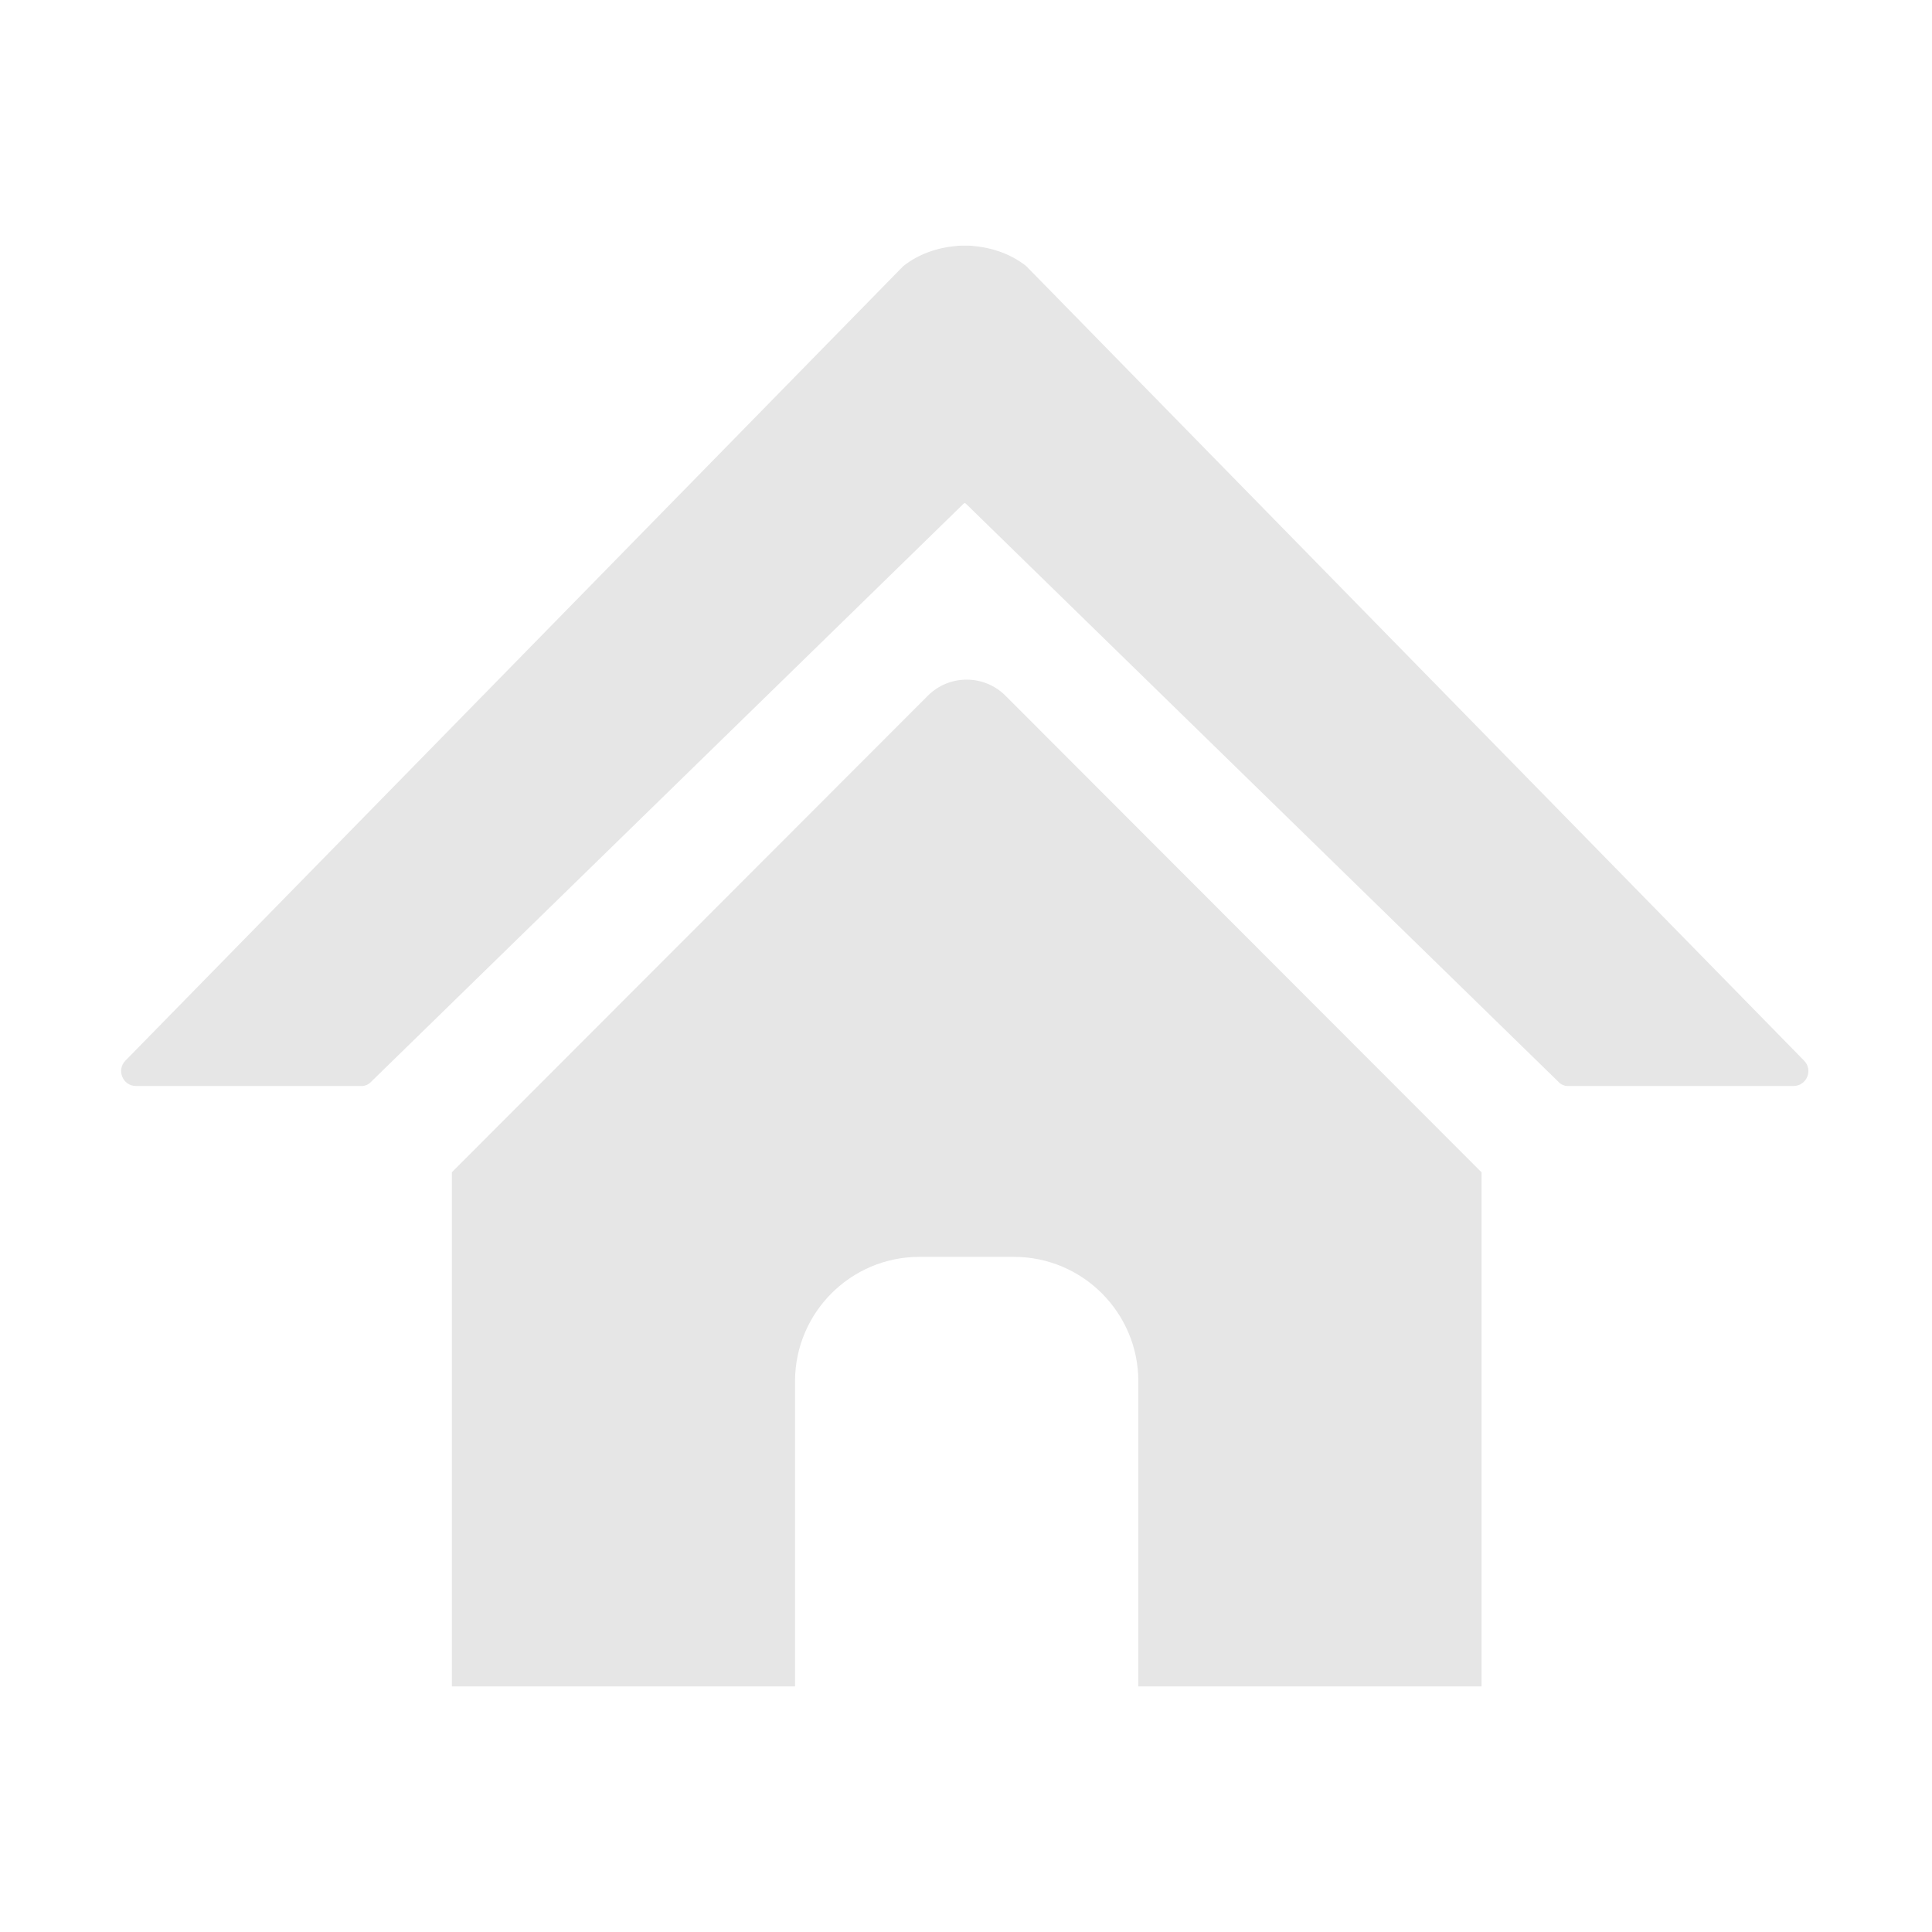 <?xml version="1.0" standalone="no"?><!DOCTYPE svg PUBLIC "-//W3C//DTD SVG 1.1//EN" "http://www.w3.org/Graphics/SVG/1.1/DTD/svg11.dtd"><svg t="1495108462206" class="icon" style="" viewBox="0 0 1024 1024" version="1.1" xmlns="http://www.w3.org/2000/svg" p-id="3535" xmlns:xlink="http://www.w3.org/1999/xlink" width="32" height="32"><defs><style type="text/css"></style></defs><path d="M735.588 571.635C735.588 571.635 735.588 571.634 735.588 571.635l-84.162-84.258-77.758-77.848-40.723-40.771c-11.37-11.383-29.817-11.383-41.187 0l-40.723 40.771 0 0L239.614 621.192l-0.12 0 0 272.639 181.883 0 0-161.662c0-36.457 29.555-66.012 66.012-66.012l49.942 0c36.457 0 66.012 29.555 66.012 66.012l0 161.662L785.248 893.831l0-272.639-0.16 0L735.588 571.635z" p-id="3536" fill="#e6e6e6"></path><path d="M956.215 562.179 544.075 141.197c-0.077-0.079-0.159-0.152-0.245-0.221-7.889-6.247-17.873-9.762-28.138-10.594-0.169-0.053-0.343-0.094-0.526-0.105-1.274-0.074-2.551-0.094-3.827-0.085-1.276-0.009-2.553 0.011-3.827 0.085-0.184 0.01-0.358 0.051-0.526 0.105-10.265 0.831-20.249 4.347-28.138 10.594-0.086 0.069-0.168 0.142-0.245 0.221L66.461 562.179c-4.892 4.998-1.352 13.419 5.641 13.419l119.918 0c1.313 0 3.156-0.75 4.096-1.667l314.54-306.897c0.203-0.197 0.434-0.349 0.68-0.455 0.247 0.105 0.479 0.258 0.68 0.455L826.559 573.93c0.939 0.917 2.782 1.667 4.096 1.667l119.918 0C957.567 575.597 961.108 567.177 956.215 562.179z" p-id="3537" fill="#e6e6e6"></path></svg>